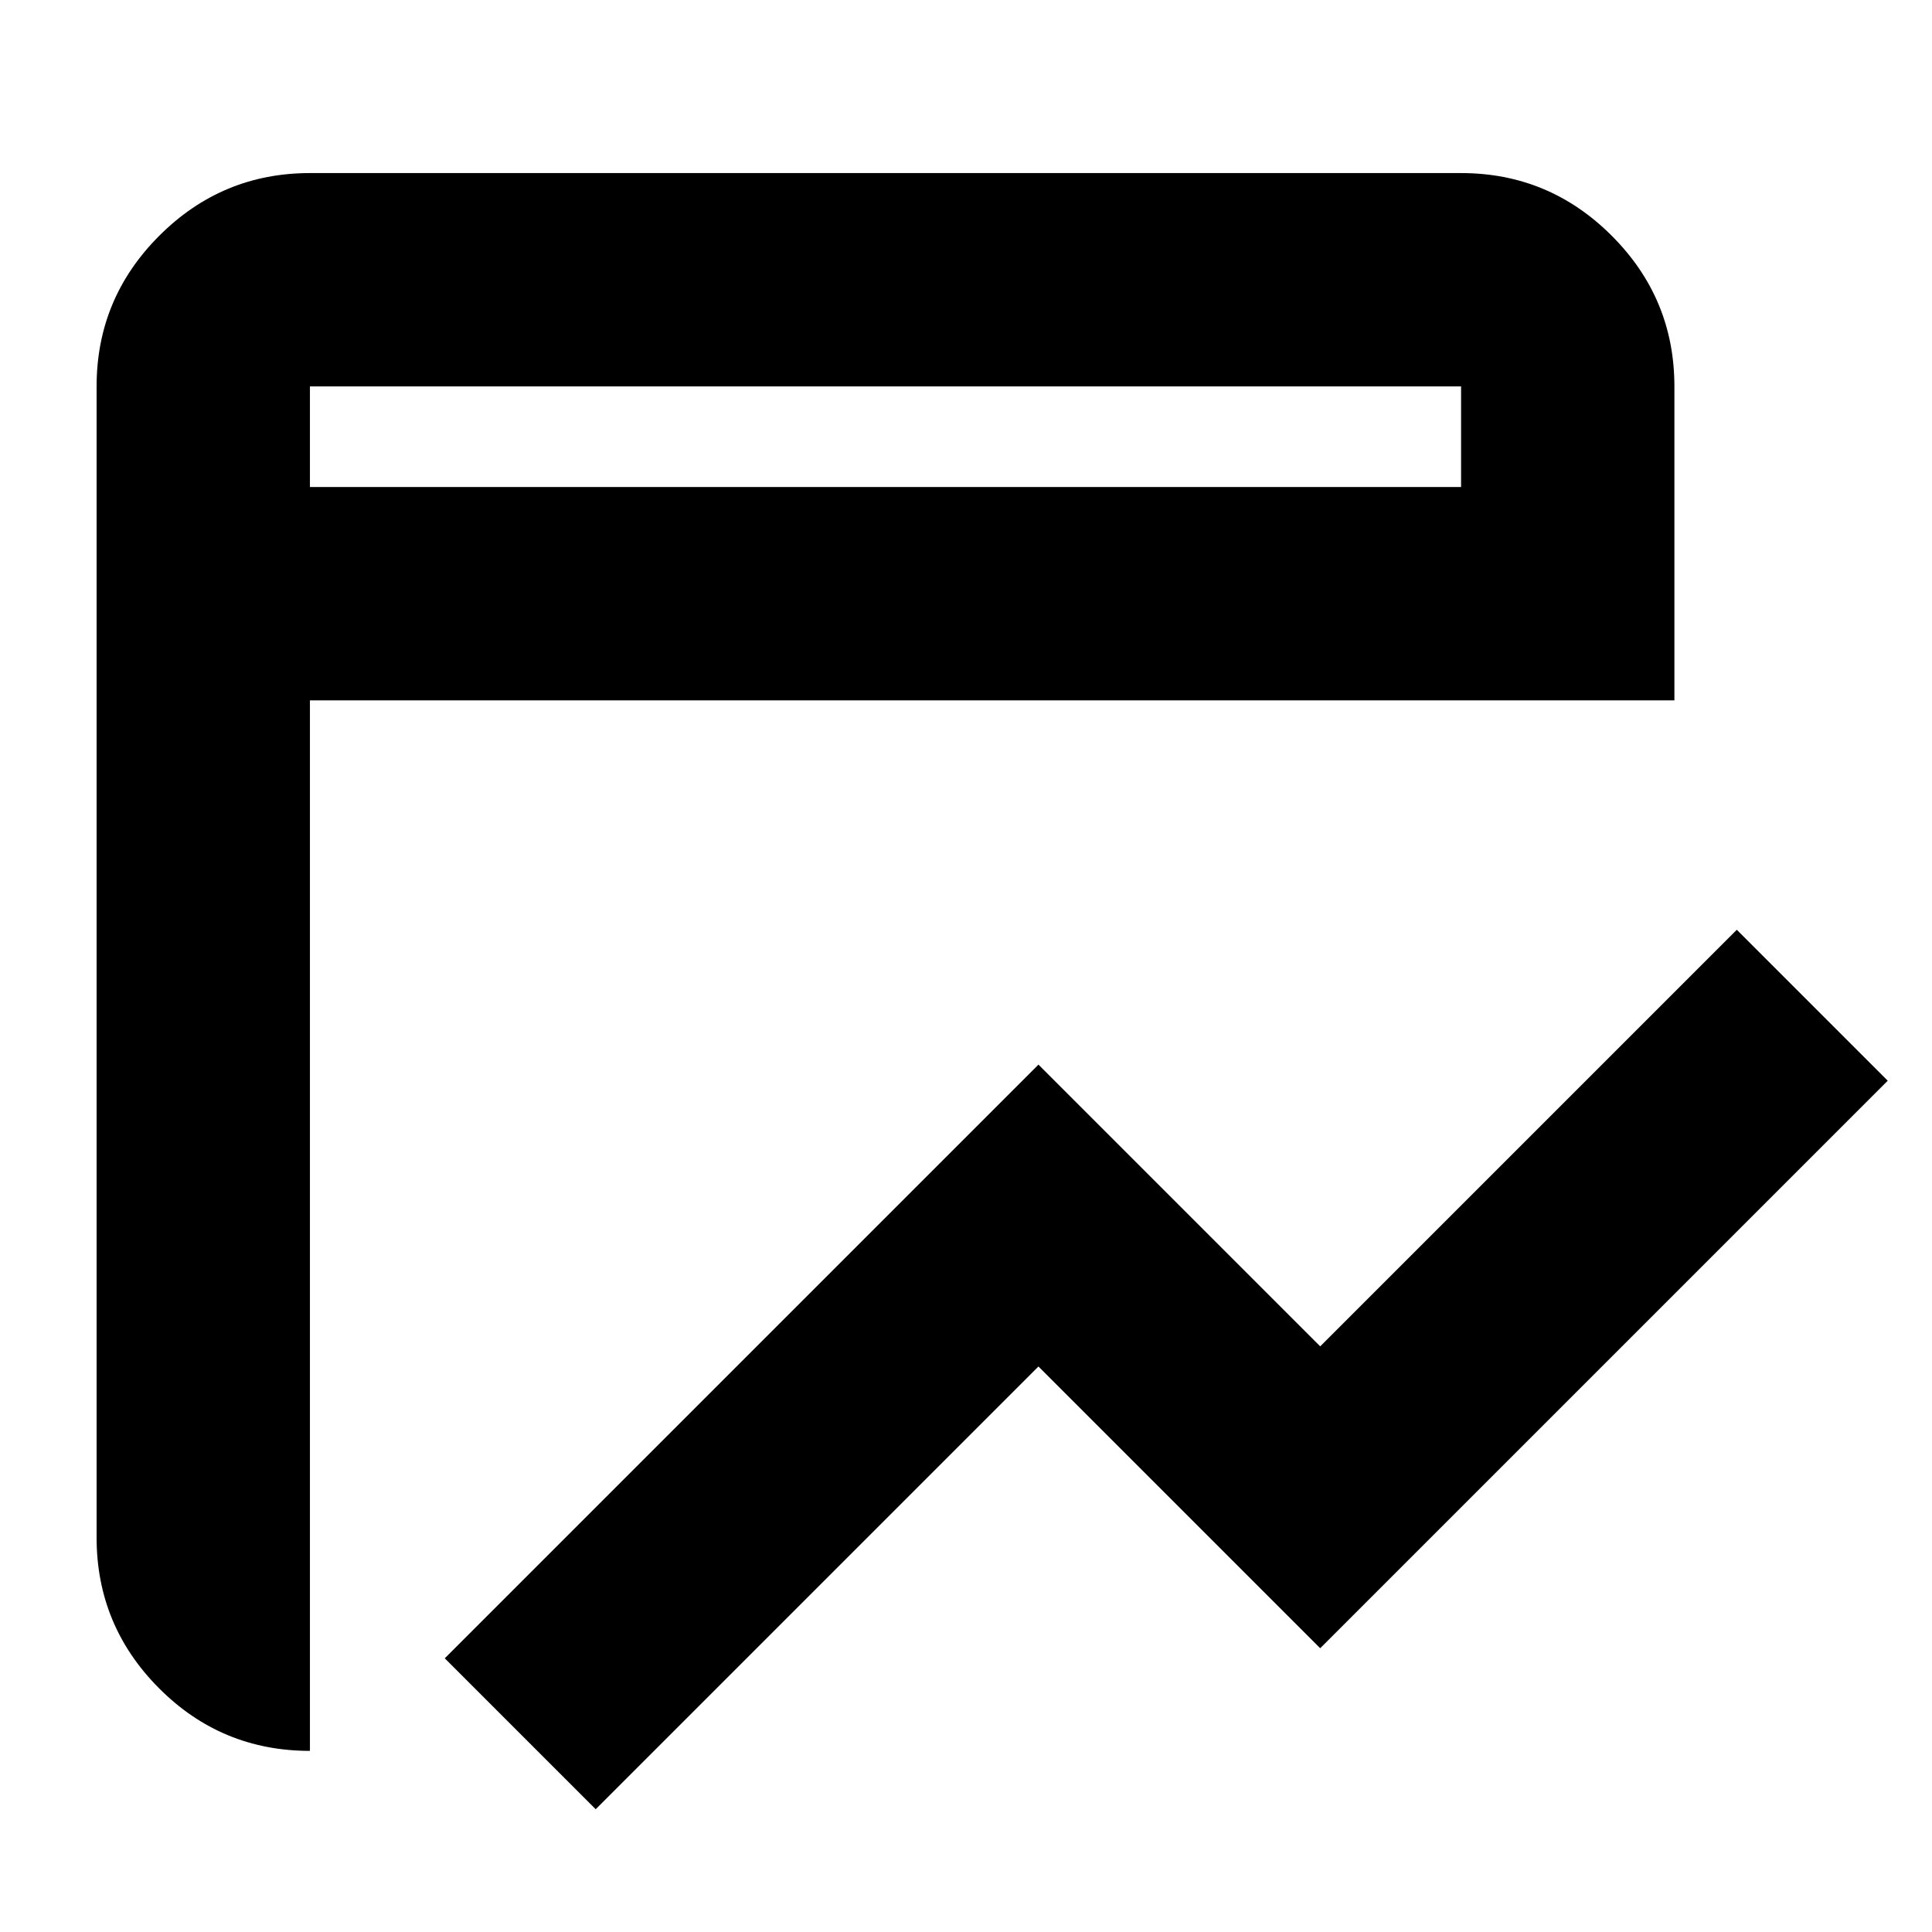 <svg xmlns="http://www.w3.org/2000/svg" height="24" viewBox="0 96 960 960" width="24"><path d="m296 995-75-75 295-295 140 140 207-207 75 75-282 282-140-140-220 220Zm-142-29q-44 0-75-31.138Q48 903.725 48 860V288q0-43.725 31.138-74.862Q110.275 182 154 182h572q43.725 0 74.862 31.138Q832 244.275 832 288v156H154v522Zm0-628h572v-50H154v50Zm0 0v-50 50Z"/></svg>